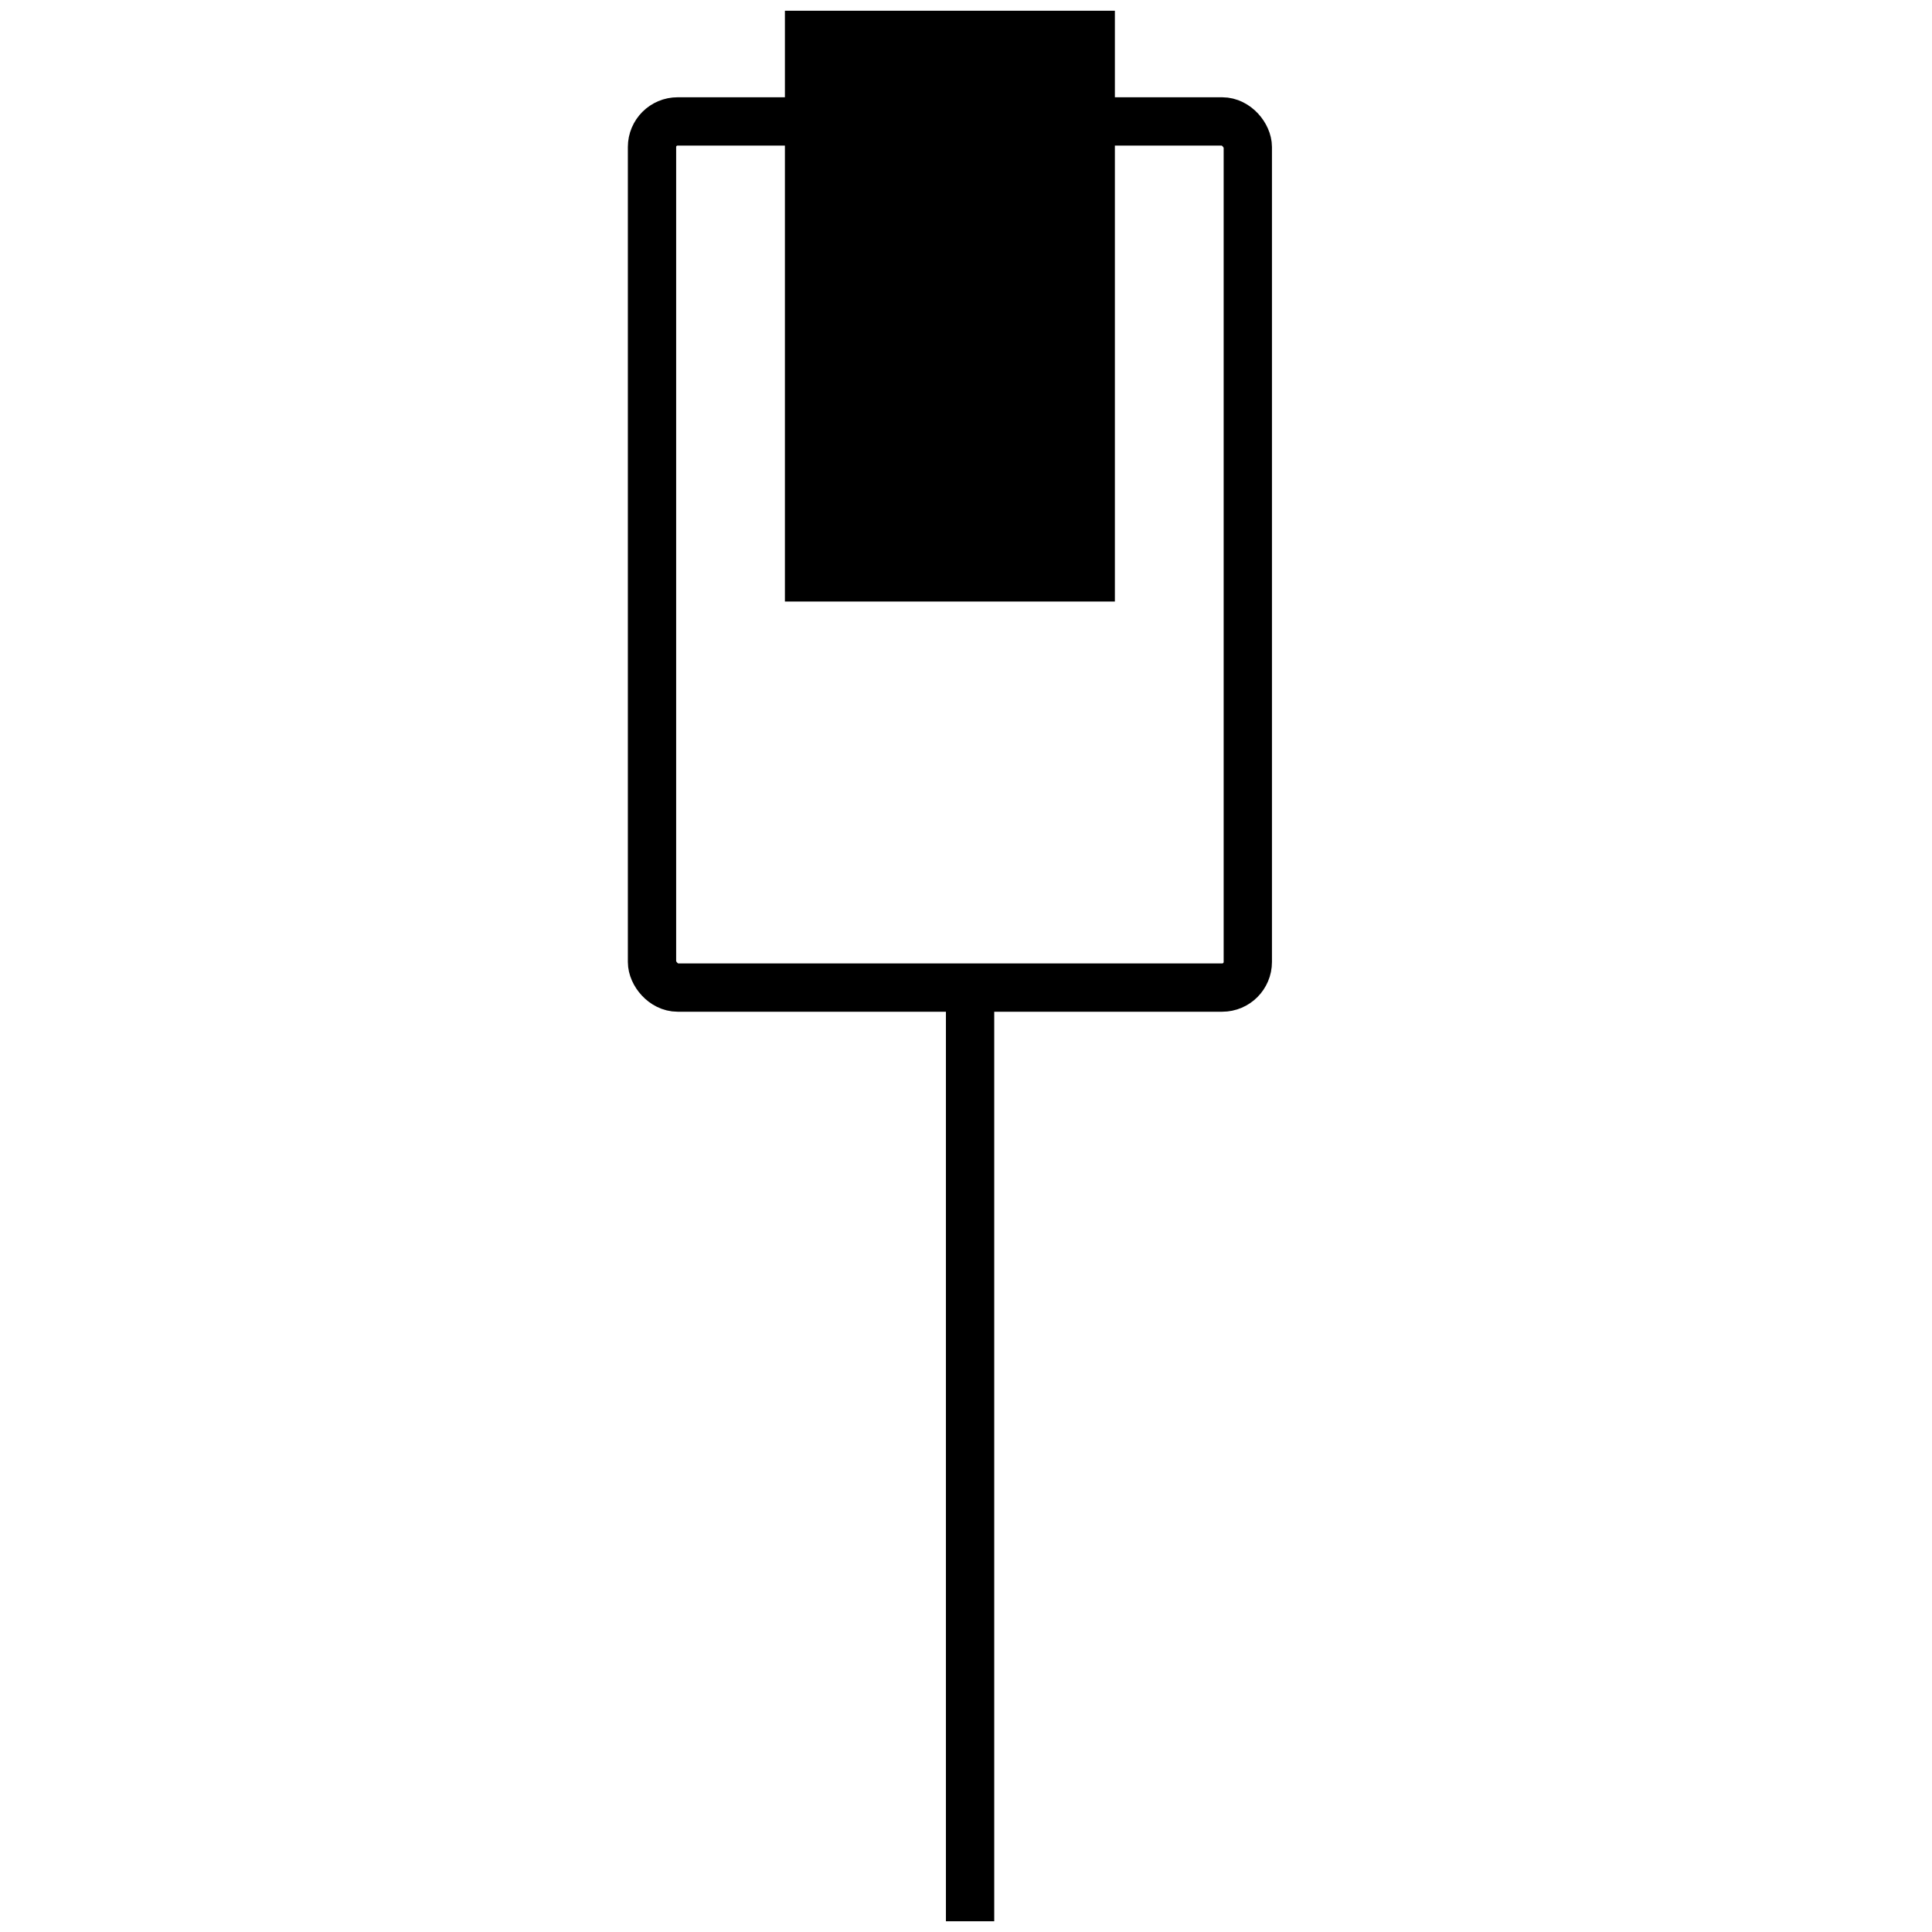 <?xml version="1.0" encoding="UTF-8" standalone="no"?>
<!-- Created with Inkscape (http://www.inkscape.org/) -->

<svg
   xmlns:dc="http://purl.org/dc/elements/1.1/"
   xmlns:cc="http://creativecommons.org/ns#"
   xmlns:rdf="http://www.w3.org/1999/02/22-rdf-syntax-ns#"
   xmlns:svg="http://www.w3.org/2000/svg"
   xmlns="http://www.w3.org/2000/svg"
   xmlns:sodipodi="http://sodipodi.sourceforge.net/DTD/sodipodi-0.dtd"
   xmlns:inkscape="http://www.inkscape.org/namespaces/inkscape"
   width="180mm"
   height="180mm"
   viewBox="0 0 180 180"
   version="1.1"
   id="svg7264"
   inkscape:version="0.92.1 r15371"
   sodipodi:docname="cable.svg"
   inkscape:export-filename="/home/ctrluser/Pictures/iEPICS-icons/cable_black_180x180.png"
   inkscape:export-xdpi="25.4"
   inkscape:export-ydpi="25.4">
  <defs
     id="defs7258" />
  <sodipodi:namedview
     id="base"
     pagecolor="#646464"
     bordercolor="#000000"
     borderopacity="1"
     inkscape:pageopacity="0"
     inkscape:pageshadow="2"
     inkscape:zoom="0.98994949"
     inkscape:cx="79.774596"
     inkscape:cy="329.77709"
     inkscape:document-units="mm"
     inkscape:current-layer="layer1"
     showgrid="false"
     inkscape:showpageshadow="false"
     inkscape:window-width="1920"
     inkscape:window-height="1027"
     inkscape:window-x="0"
     inkscape:window-y="31"
     inkscape:window-maximized="1" />
  <g
     inkscape:label="black"
     inkscape:groupmode="layer"
     id="layer1"
     transform="translate(0,-117)">
    <g
       id="g7884">
      <path
         inkscape:connector-curvature="0"
         id="path7769-2"
         d="M 90.38,207.699 V 296"
         style="display:inline;fill:none;stroke:#000000;stroke-width:4.5;stroke-linecap:butt;stroke-linejoin:miter;stroke-miterlimit:4;stroke-dasharray:none;stroke-opacity:1" />
      <rect
         transform="rotate(-90)"
         ry="0"
         rx="3.257"
         y="73.128"
         x="-173.044"
         height="30.743"
         width="55.044"
         id="rect3937-2-1-8-7"
         style="display:inline;fill:#000000;fill-opacity:1;stroke:none;stroke-width:3.79;stroke-linejoin:round;stroke-miterlimit:4;stroke-dasharray:none;stroke-opacity:1" />
      <rect
         ry="2.385"
         y="128.313"
         x="60.746"
         height="80.697"
         width="55.509"
         id="rect7863"
         style="opacity:1;vector-effect:none;fill:none;fill-opacity:1;stroke:#000000;stroke-width:4.5;stroke-linecap:butt;stroke-linejoin:miter;stroke-miterlimit:4;stroke-dasharray:none;stroke-dashoffset:0;stroke-opacity:1" />
    </g>
  </g>
</svg>
